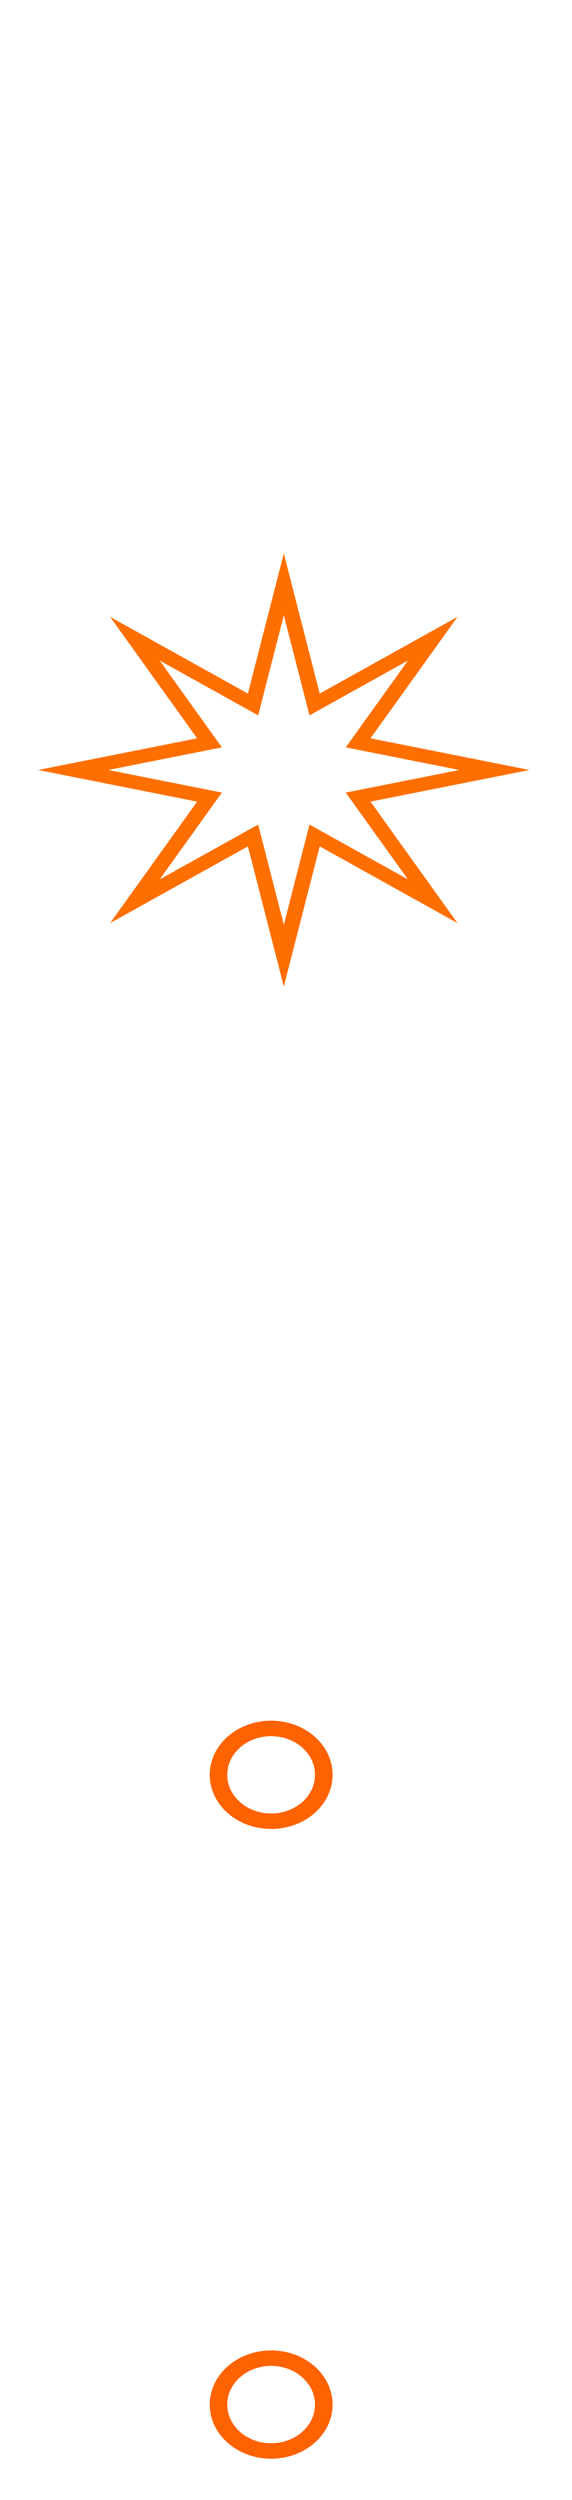 <svg width="90" height="393" viewBox="0 0 90 393" fill="none" xmlns="http://www.w3.org/2000/svg">
<path d="M48 0.5L41.976 372.5" stroke="white" stroke-opacity="0.5" stroke-width="2.432"/>
<g filter="url(#filter0_f_157_17)">
<path d="M44.655 87L50.305 109.031L71.988 96.972L58.296 116.068L83.31 121.045L58.296 126.021L71.988 145.118L50.305 133.059L44.655 155.089L39.005 133.059L17.322 145.118L31.014 126.021L6 121.045L31.014 116.068L17.322 96.972L39.005 109.031L44.655 87Z" fill="#FF6F00"/>
</g>
<g filter="url(#filter1_f_157_17)">
<path d="M44.657 96.727L48.694 112.463L64.181 103.849L54.401 117.49L72.268 121.044L54.401 124.599L64.181 138.239L48.694 129.626L44.657 145.362L40.622 129.626L25.134 138.239L34.914 124.599L17.047 121.044L34.914 117.49L25.134 103.849L40.622 112.463L44.657 96.727Z" fill="white"/>
</g>
<g filter="url(#filter2_f_157_17)">
<ellipse cx="42.664" cy="378.011" rx="9.664" ry="8.511" fill="#FF6200"/>
</g>
<g filter="url(#filter3_f_157_17)">
<ellipse cx="42.66" cy="378.011" rx="6.903" ry="6.079" fill="white"/>
</g>
<g filter="url(#filter4_f_157_17)">
<ellipse cx="42.664" cy="279.011" rx="9.664" ry="8.511" fill="#FF6200"/>
</g>
<g filter="url(#filter5_f_157_17)">
<ellipse cx="42.66" cy="279.011" rx="6.903" ry="6.079" fill="white"/>
</g>
<defs>
<filter id="filter0_f_157_17" x="0.164" y="81.164" width="88.981" height="79.762" filterUnits="userSpaceOnUse" color-interpolation-filters="sRGB">
<feFlood flood-opacity="0" result="BackgroundImageFix"/>
<feBlend mode="normal" in="SourceGraphic" in2="BackgroundImageFix" result="shape"/>
<feGaussianBlur stdDeviation="2.918" result="effect1_foregroundBlur_157_17"/>
</filter>
<filter id="filter1_f_157_17" x="15.101" y="94.781" width="59.114" height="52.526" filterUnits="userSpaceOnUse" color-interpolation-filters="sRGB">
<feFlood flood-opacity="0" result="BackgroundImageFix"/>
<feBlend mode="normal" in="SourceGraphic" in2="BackgroundImageFix" result="shape"/>
<feGaussianBlur stdDeviation="0.973" result="effect1_foregroundBlur_157_17"/>
</filter>
<filter id="filter2_f_157_17" x="26.677" y="363.177" width="31.973" height="29.668" filterUnits="userSpaceOnUse" color-interpolation-filters="sRGB">
<feFlood flood-opacity="0" result="BackgroundImageFix"/>
<feBlend mode="normal" in="SourceGraphic" in2="BackgroundImageFix" result="shape"/>
<feGaussianBlur stdDeviation="3.161" result="effect1_foregroundBlur_157_17"/>
</filter>
<filter id="filter3_f_157_17" x="34.542" y="370.716" width="16.236" height="14.591" filterUnits="userSpaceOnUse" color-interpolation-filters="sRGB">
<feFlood flood-opacity="0" result="BackgroundImageFix"/>
<feBlend mode="normal" in="SourceGraphic" in2="BackgroundImageFix" result="shape"/>
<feGaussianBlur stdDeviation="0.608" result="effect1_foregroundBlur_157_17"/>
</filter>
<filter id="filter4_f_157_17" x="26.799" y="264.299" width="31.73" height="29.424" filterUnits="userSpaceOnUse" color-interpolation-filters="sRGB">
<feFlood flood-opacity="0" result="BackgroundImageFix"/>
<feBlend mode="normal" in="SourceGraphic" in2="BackgroundImageFix" result="shape"/>
<feGaussianBlur stdDeviation="3.1" result="effect1_foregroundBlur_157_17"/>
</filter>
<filter id="filter5_f_157_17" x="34.542" y="271.716" width="16.236" height="14.591" filterUnits="userSpaceOnUse" color-interpolation-filters="sRGB">
<feFlood flood-opacity="0" result="BackgroundImageFix"/>
<feBlend mode="normal" in="SourceGraphic" in2="BackgroundImageFix" result="shape"/>
<feGaussianBlur stdDeviation="0.608" result="effect1_foregroundBlur_157_17"/>
</filter>
</defs>
</svg>
